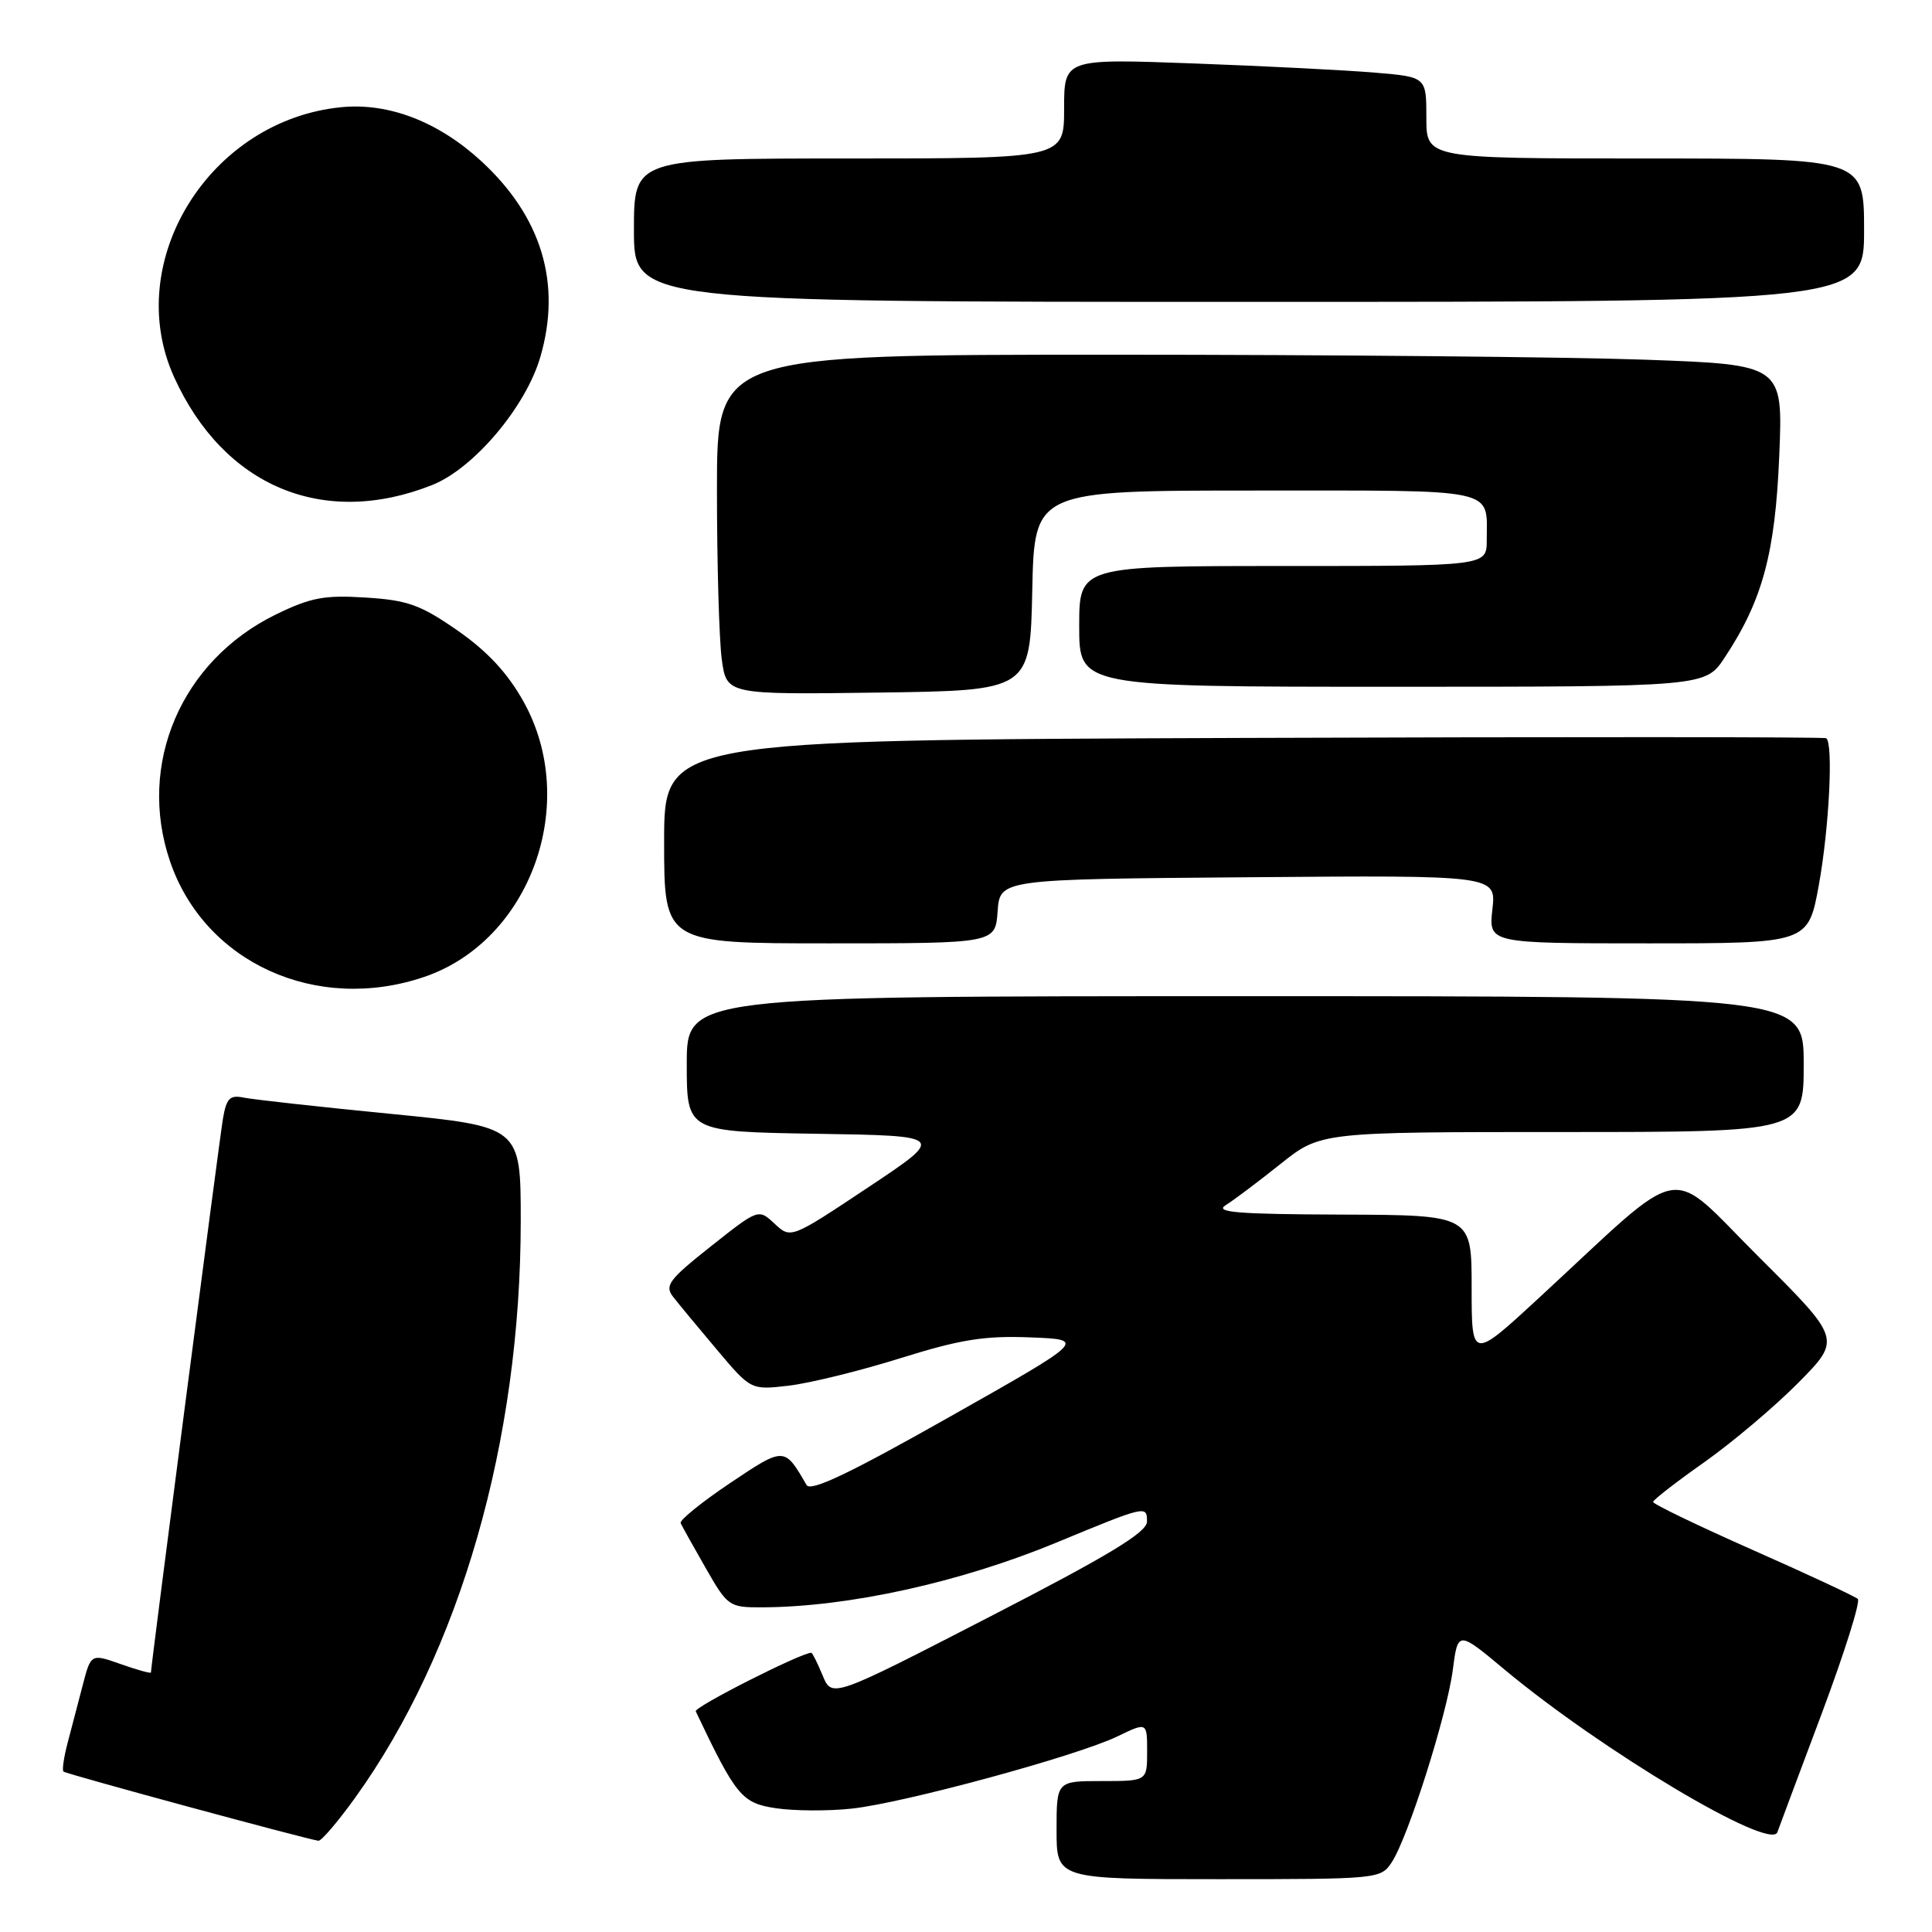 <?xml version="1.0" encoding="UTF-8" standalone="no"?>
<!DOCTYPE svg PUBLIC "-//W3C//DTD SVG 1.1//EN" "http://www.w3.org/Graphics/SVG/1.1/DTD/svg11.dtd" >
<svg xmlns="http://www.w3.org/2000/svg" xmlns:xlink="http://www.w3.org/1999/xlink" version="1.1" viewBox="0 0 256 256">
 <g >
 <path fill="currentColor"
d=" M 184.42 246.75 C 186.60 243.41 191.72 227.26 192.50 221.29 C 193.18 216.07 193.18 216.07 199.34 221.21 C 212.25 231.98 234.59 245.30 235.51 242.78 C 235.76 242.07 238.42 234.97 241.41 227.00 C 244.39 219.03 246.54 212.22 246.17 211.87 C 245.80 211.53 239.54 208.60 232.25 205.38 C 224.96 202.15 219.02 199.29 219.04 199.01 C 219.07 198.73 222.12 196.36 225.83 193.75 C 229.53 191.13 235.14 186.40 238.28 183.23 C 243.99 177.45 243.99 177.45 233.06 166.56 C 220.66 154.20 223.79 153.62 204.05 171.86 C 195.00 180.22 195.00 180.22 195.00 170.61 C 195.00 161.00 195.00 161.00 177.75 160.94 C 163.98 160.89 160.89 160.64 162.41 159.69 C 163.46 159.04 166.72 156.59 169.65 154.25 C 174.97 150.00 174.97 150.00 206.99 150.00 C 239.00 150.00 239.00 150.00 239.00 141.00 C 239.00 132.00 239.00 132.00 165.00 132.00 C 91.00 132.00 91.00 132.00 91.00 140.98 C 91.00 149.95 91.00 149.95 108.15 150.23 C 125.30 150.50 125.30 150.50 115.04 157.33 C 104.79 164.15 104.79 164.15 102.64 162.15 C 100.50 160.15 100.50 160.15 94.19 165.15 C 88.64 169.54 88.04 170.35 89.18 171.82 C 89.90 172.75 92.52 175.91 95.00 178.85 C 99.50 184.19 99.50 184.19 104.50 183.61 C 107.25 183.29 113.90 181.66 119.27 179.98 C 127.22 177.49 130.43 176.97 136.50 177.21 C 143.96 177.50 143.96 177.50 125.78 187.77 C 112.57 195.24 107.41 197.70 106.87 196.77 C 103.93 191.68 103.95 191.68 96.69 196.55 C 92.94 199.07 90.02 201.44 90.19 201.82 C 90.36 202.20 91.85 204.88 93.50 207.76 C 96.42 212.86 96.61 213.00 101.00 212.98 C 112.45 212.93 127.21 209.68 139.98 204.40 C 151.89 199.47 152.00 199.45 151.98 201.63 C 151.97 203.05 146.91 206.11 131.10 214.25 C 110.24 225.00 110.24 225.00 109.00 222.00 C 108.32 220.35 107.64 219.00 107.50 219.00 C 106.14 219.00 91.93 226.20 92.19 226.76 C 97.53 238.00 98.29 238.92 102.81 239.60 C 105.24 239.96 109.76 239.99 112.86 239.65 C 119.77 238.91 142.71 232.67 148.07 230.08 C 152.00 228.18 152.00 228.18 152.00 232.09 C 152.00 236.00 152.00 236.00 146.00 236.00 C 140.00 236.00 140.00 236.00 140.00 242.50 C 140.00 249.00 140.00 249.00 161.48 249.00 C 182.65 249.00 182.97 248.97 184.42 246.75 Z  M 47.03 238.25 C 60.97 218.89 69.00 190.94 69.00 161.77 C 69.00 149.29 69.00 149.29 51.75 147.59 C 42.26 146.66 33.51 145.69 32.30 145.44 C 30.46 145.06 30.00 145.52 29.54 148.24 C 29.07 151.01 20.00 220.76 20.00 221.61 C 20.00 221.78 18.21 221.28 16.02 220.51 C 12.05 219.11 12.05 219.11 10.96 223.30 C 10.36 225.61 9.46 229.05 8.96 230.94 C 8.46 232.84 8.21 234.55 8.41 234.74 C 8.73 235.06 40.49 243.67 42.19 243.91 C 42.58 243.96 44.75 241.41 47.03 238.25 Z  M 56.23 129.44 C 70.31 124.64 76.88 106.37 69.35 92.93 C 67.25 89.17 64.57 86.29 60.63 83.55 C 55.74 80.15 54.04 79.53 48.47 79.18 C 42.97 78.83 41.17 79.17 36.52 81.44 C 24.01 87.57 18.14 101.26 22.53 114.13 C 27.11 127.57 41.94 134.30 56.23 129.44 Z  M 132.19 120.75 C 132.50 116.50 132.50 116.50 165.38 116.24 C 198.26 115.97 198.26 115.97 197.75 120.49 C 197.25 125.00 197.25 125.00 218.42 125.00 C 239.60 125.00 239.60 125.00 241.01 117.25 C 242.38 109.67 242.94 98.45 241.98 97.82 C 241.72 97.64 206.96 97.63 164.75 97.78 C 88.00 98.06 88.00 98.06 88.00 111.53 C 88.00 125.00 88.00 125.00 109.94 125.00 C 131.89 125.00 131.89 125.00 132.19 120.75 Z  M 136.78 78.25 C 137.06 65.00 137.06 65.00 166.42 65.00 C 198.89 65.00 197.00 64.59 197.00 71.58 C 197.00 75.00 197.00 75.00 170.00 75.00 C 143.00 75.00 143.00 75.00 143.00 83.00 C 143.00 91.00 143.00 91.00 184.49 91.00 C 225.97 91.00 225.97 91.00 228.53 87.13 C 233.54 79.56 235.22 73.34 235.76 60.41 C 236.26 48.32 236.26 48.32 217.97 47.66 C 207.91 47.30 176.13 47.00 147.34 47.00 C 95.00 47.00 95.00 47.00 95.00 64.86 C 95.00 74.68 95.29 84.82 95.64 87.38 C 96.28 92.04 96.28 92.04 116.39 91.77 C 136.50 91.50 136.50 91.50 136.78 78.25 Z  M 57.26 64.27 C 62.78 62.08 69.68 53.91 71.60 47.29 C 74.44 37.55 71.77 28.73 63.78 21.36 C 58.11 16.14 51.54 13.60 45.27 14.20 C 27.78 15.89 16.13 34.67 23.07 49.97 C 29.65 64.47 42.84 69.99 57.26 64.27 Z  M 247.00 30.50 C 247.00 21.00 247.00 21.00 218.00 21.00 C 189.00 21.00 189.00 21.00 189.00 15.60 C 189.00 10.20 189.00 10.20 182.25 9.63 C 178.54 9.31 167.74 8.76 158.25 8.41 C 141.00 7.77 141.00 7.77 141.00 14.39 C 141.00 21.00 141.00 21.00 112.50 21.00 C 84.00 21.00 84.00 21.00 84.00 30.50 C 84.00 40.00 84.00 40.00 165.50 40.00 C 247.00 40.00 247.00 40.00 247.00 30.50 Z "/>
</g>
</svg>